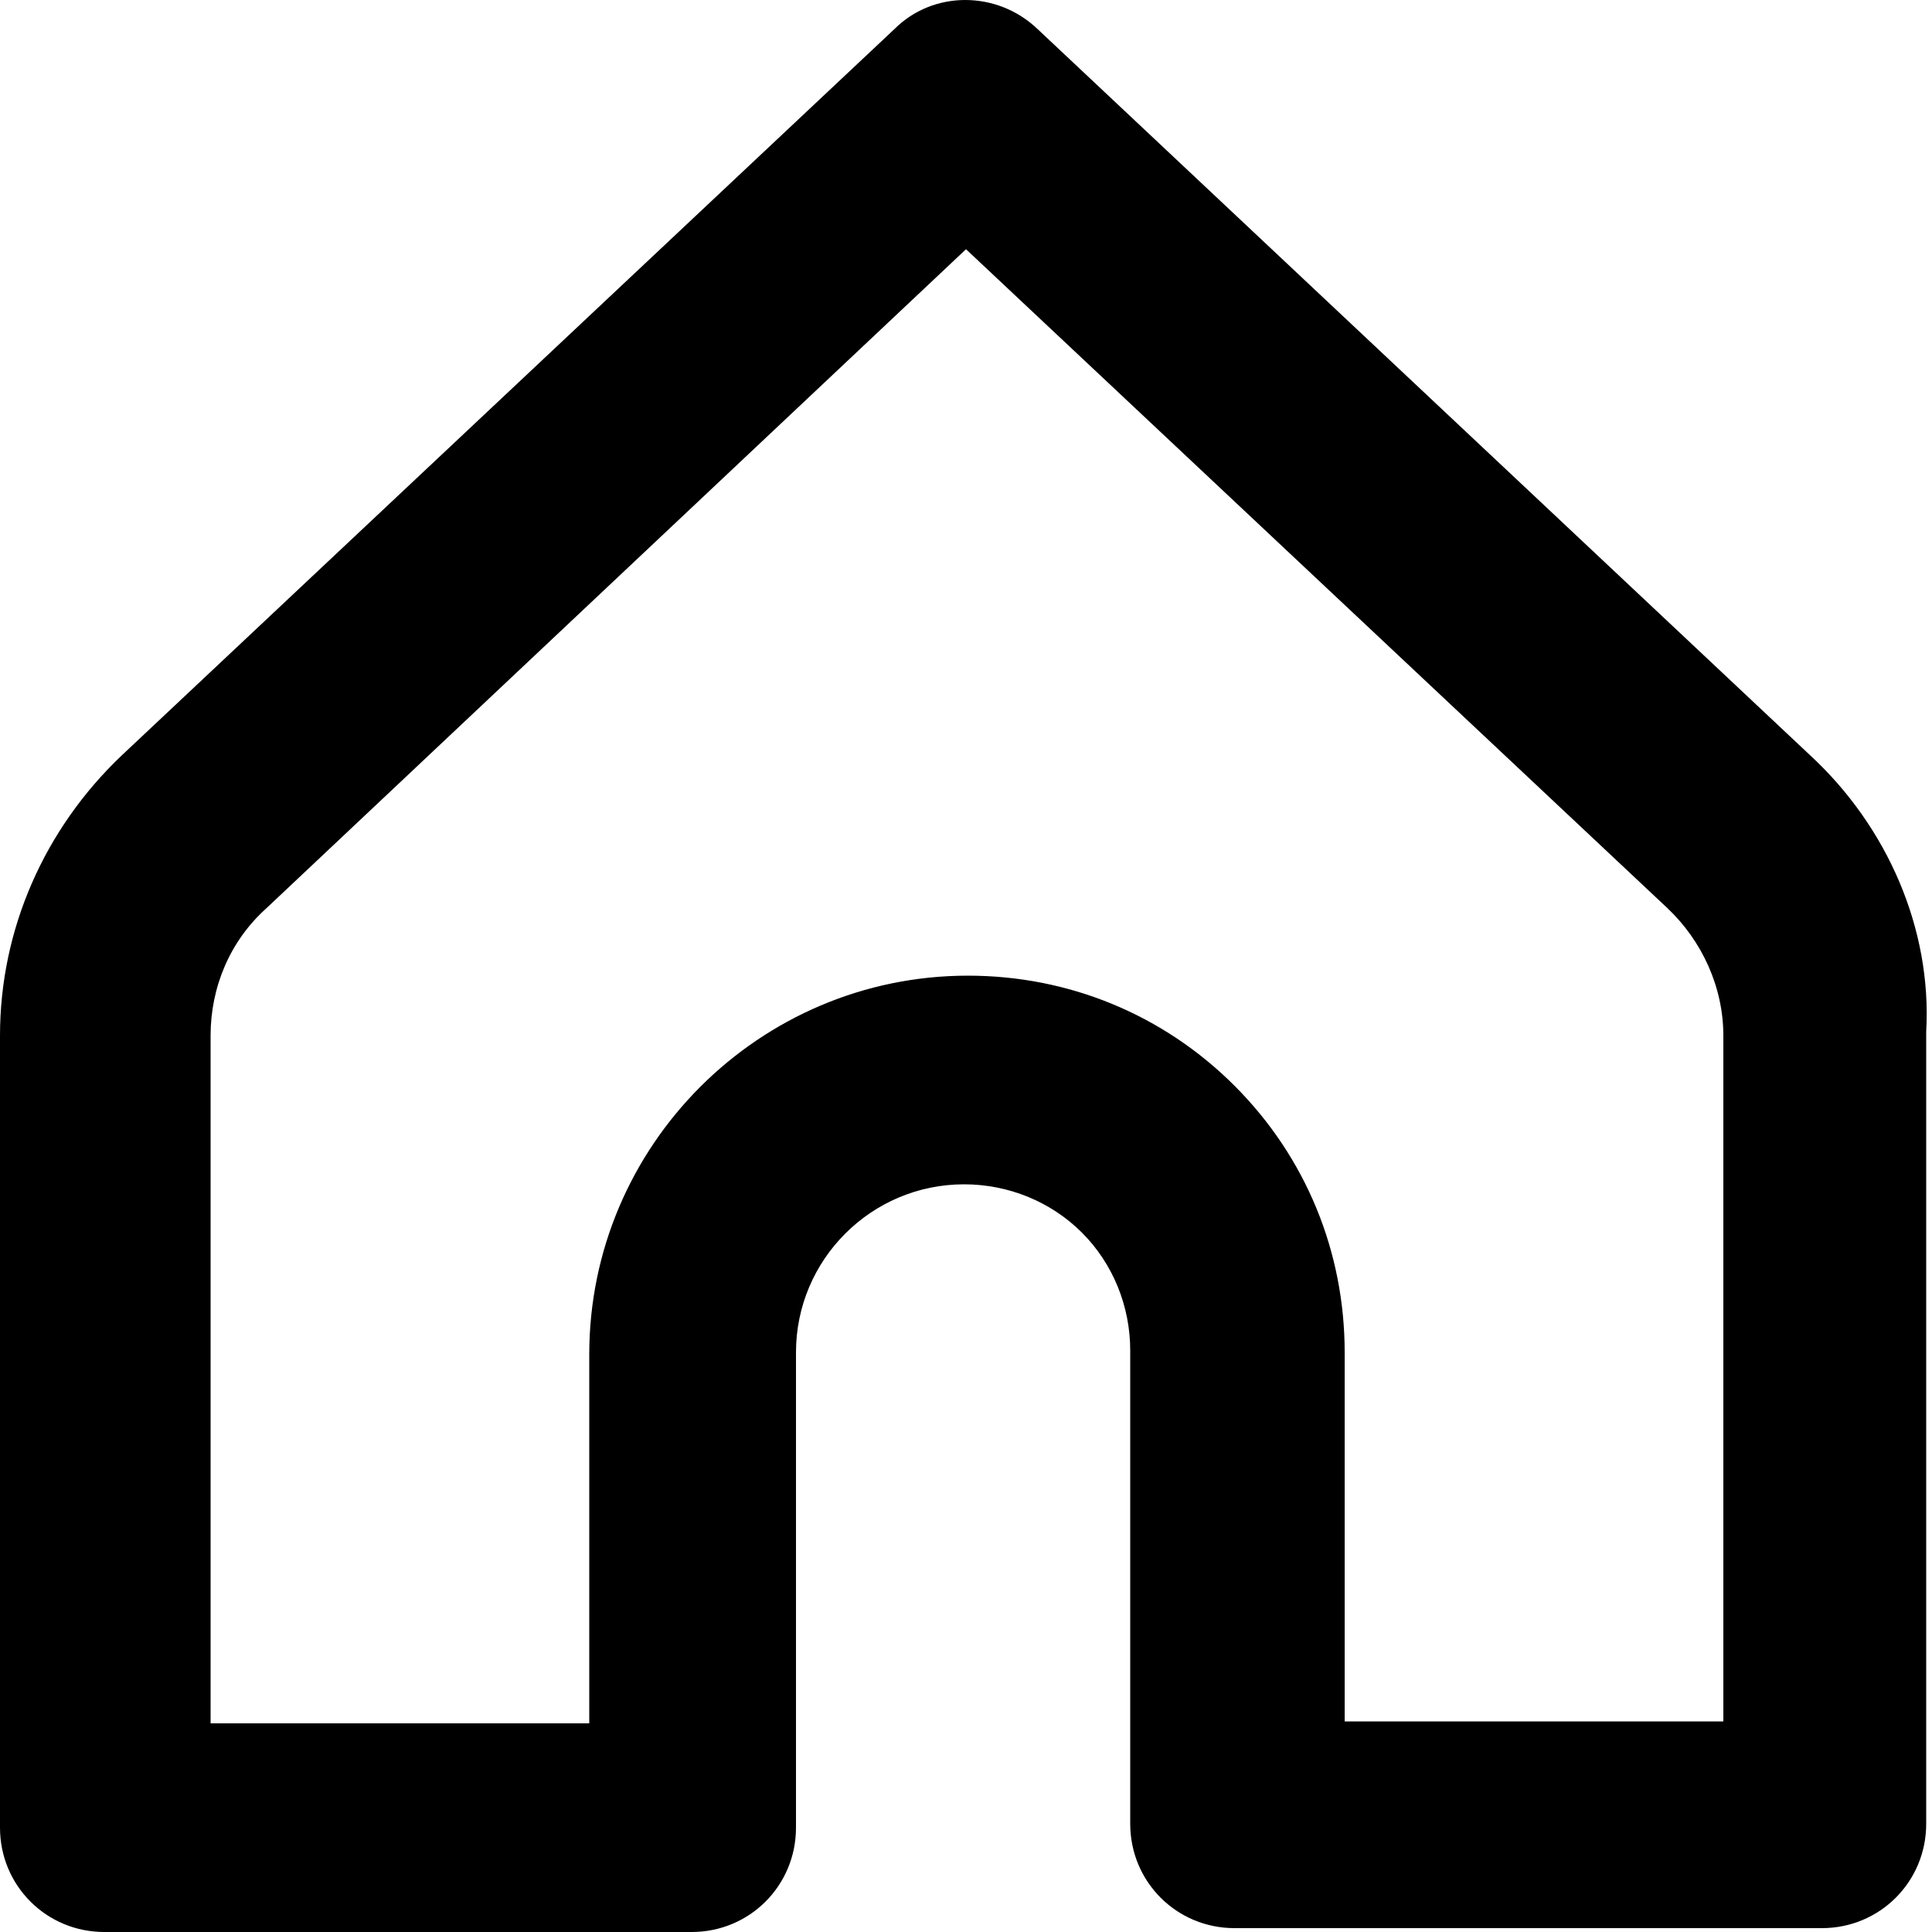 <?xml version="1.0" encoding="utf-8"?>
<!-- Generator: Adobe Illustrator 22.0.0, SVG Export Plug-In . SVG Version: 6.00 Build 0)  -->
<svg version="1.1" id="Layer_1" xmlns="http://www.w3.org/2000/svg" xmlns:xlink="http://www.w3.org/1999/xlink" x="0px" y="0px"
	 viewBox="0 0 100 100" style="enable-background:new 0 0 100 100;" xml:space="preserve">
<path d="M93.7,39.1l-40-37.6c-2.1-2-5.4-2-7.4,0l-40,37.6c-4,3.8-6.3,9-6.3,14.5v41c0,3,2.4,5.4,5.4,5.4h30.4c3,0,5.4-2.4,5.4-5.4
	V70c0-4.8,3.9-8.7,8.7-8.7c2.3,0,4.5,0.9,6.1,2.5c1.6,1.6,2.5,3.8,2.5,6.1v24.5c0,3,2.4,5.4,5.4,5.4h30.4c3,0,5.4-2.4,5.4-5.4v-41
	C100,48.1,97.7,42.8,93.7,39.1z M89.1,89.1H69.6V70c0-5.2-2-10.1-5.7-13.8c-3.7-3.7-8.6-5.7-13.8-5.7c-10.8,0-19.6,8.8-19.6,19.6
	v19.1H10.9V53.6c0-2.5,1-4.9,2.9-6.6L50,12.9L86.3,47c1.8,1.7,2.9,4.1,2.9,6.6V89.1z"/>
</svg>
